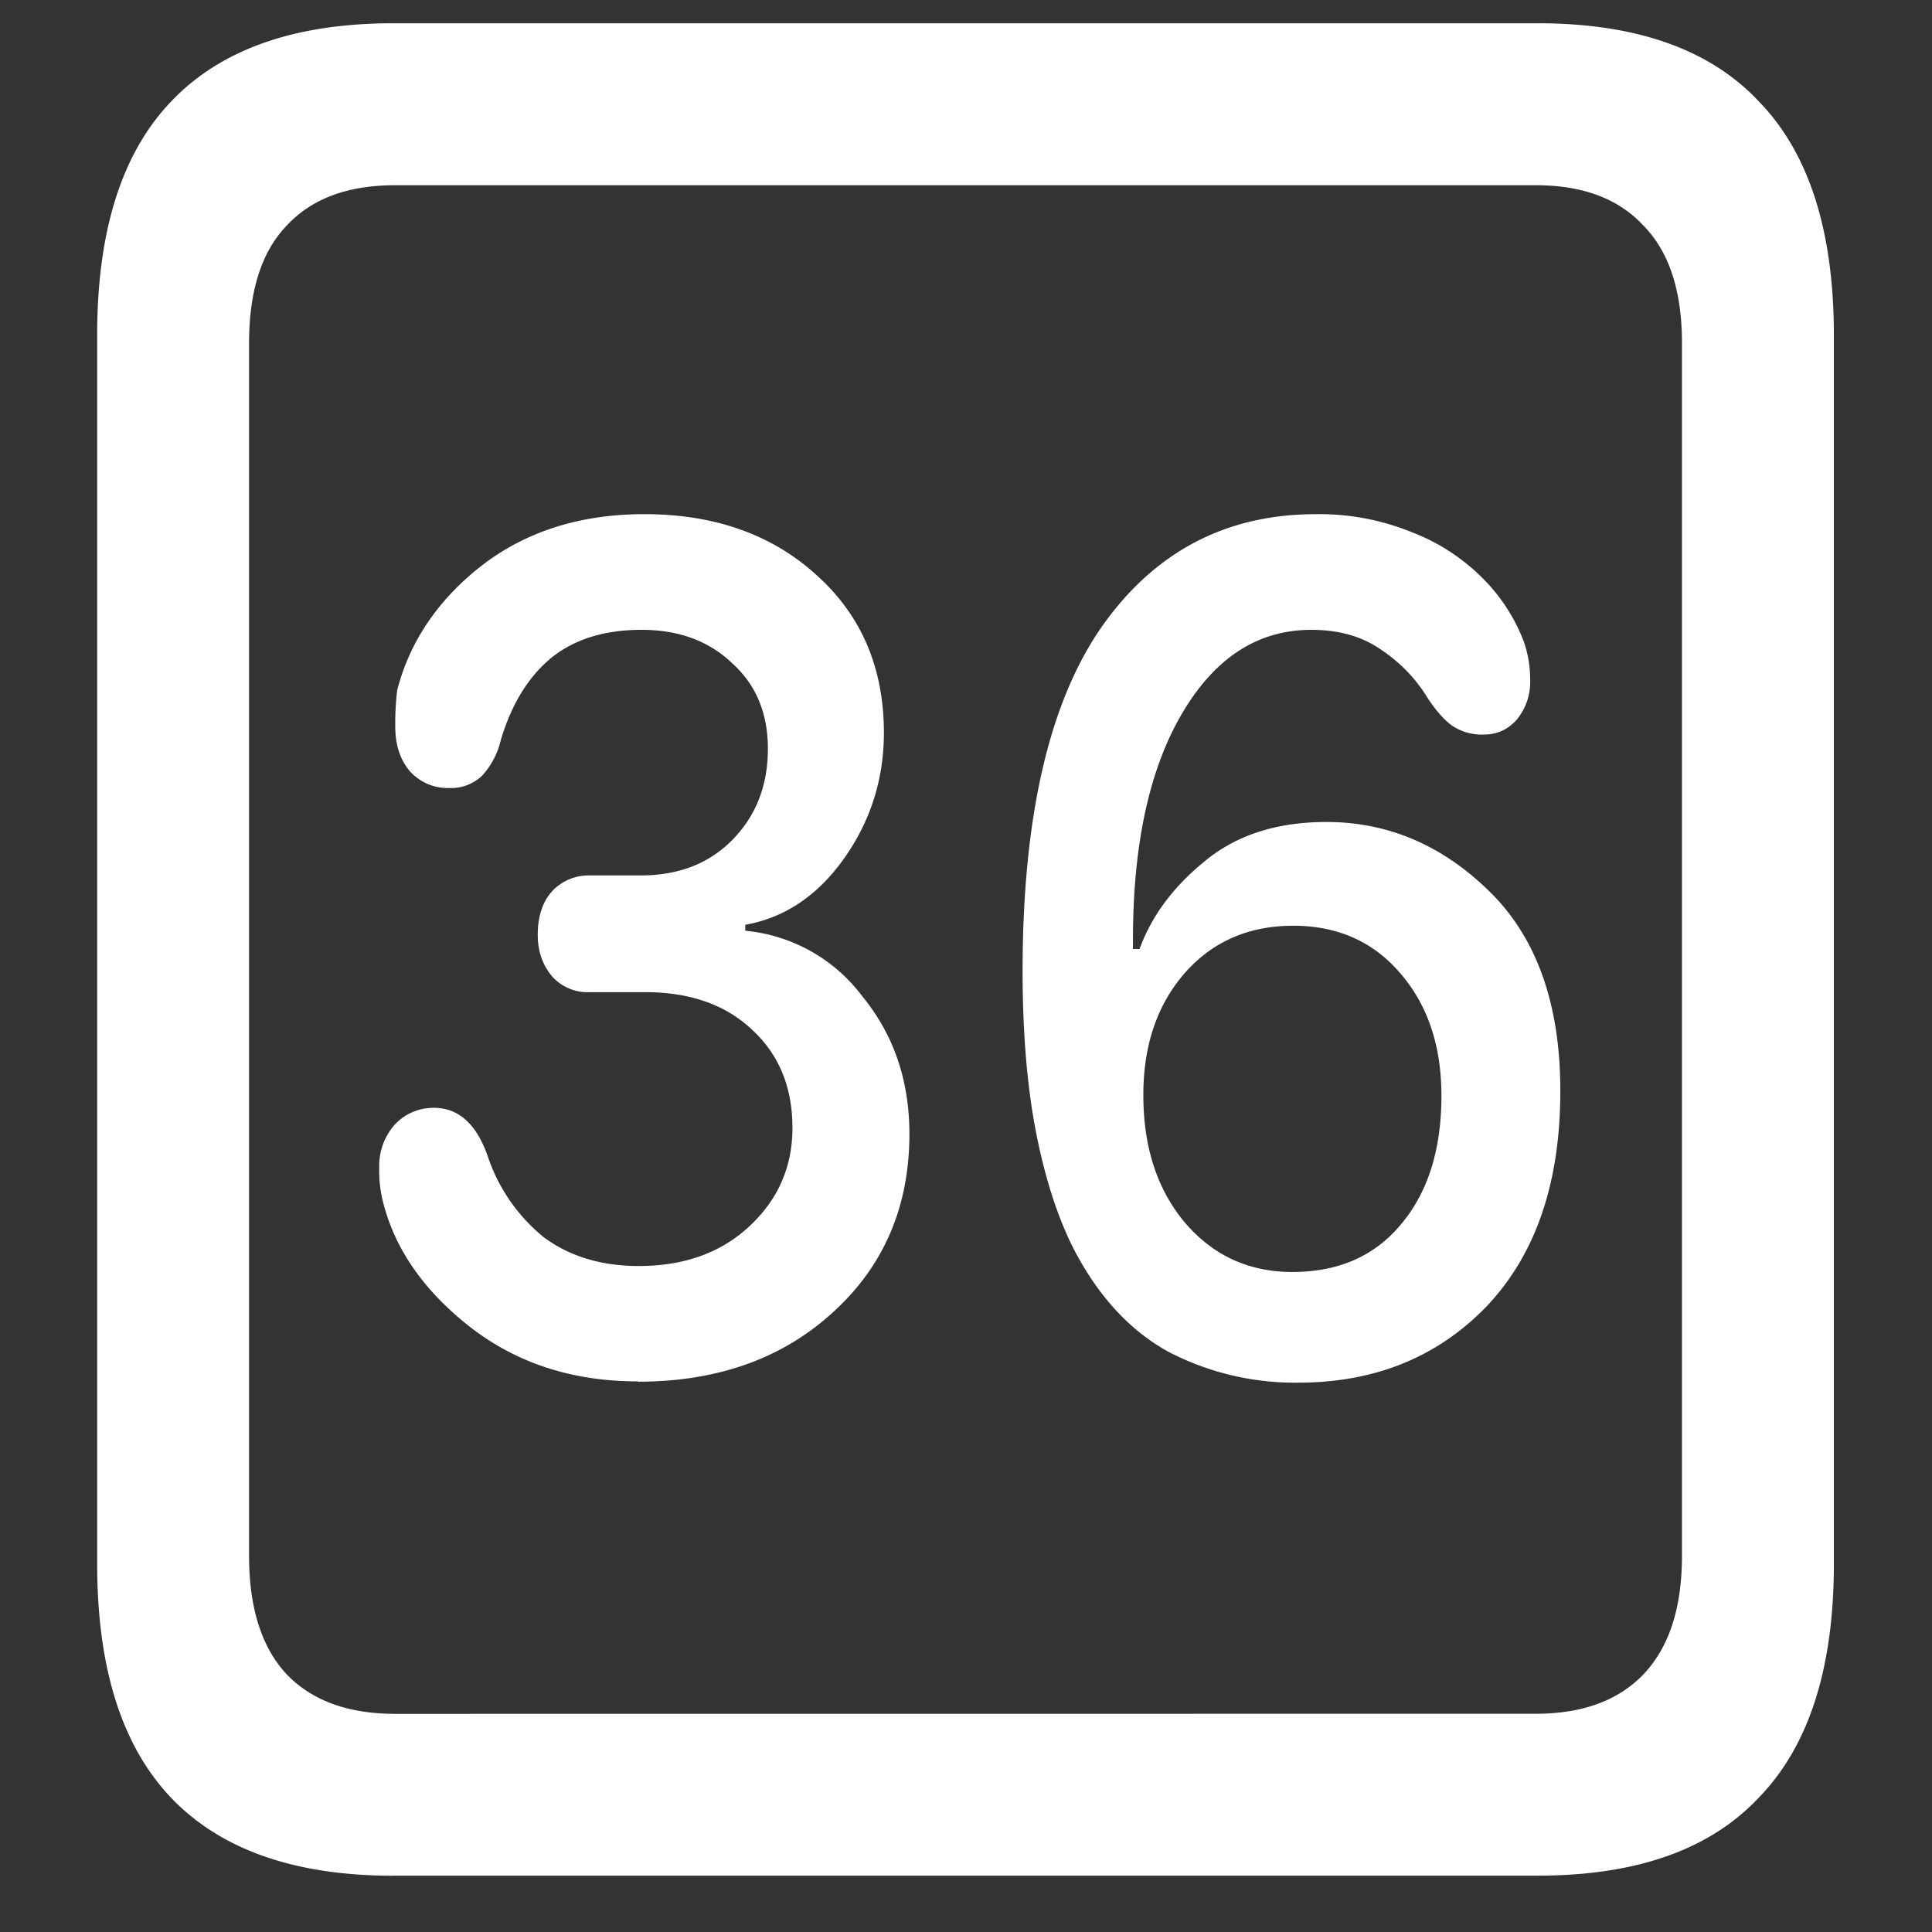 <svg xmlns="http://www.w3.org/2000/svg" width="24" height="24"><rect width="100%" height="100%" fill="#333333" stroke="none"/><path style="stroke:none;fill-rule:nonzero;fill:#fff;fill-opacity:1" d="M4.887 23.3h14.215c1.226 0 2.144-.323 2.753-.976.618-.64.926-1.605.926-2.898V4.164c0-1.293-.308-2.258-.926-2.898-.609-.653-1.527-.977-2.753-.977H4.887c-1.227 0-2.149.324-2.766.977-.61.64-.914 1.605-.914 2.898v15.262c0 1.293.305 2.258.914 2.902.617.649 1.54.973 2.766.973Zm.023-2.01c-.586 0-1.035-.165-1.348-.49-.312-.335-.468-.823-.468-1.476V4.262c0-.649.156-1.137.469-1.461.312-.336.761-.5 1.347-.5h14.168c.578 0 1.024.164 1.336.5.32.324.48.812.48 1.46v15.063c0 .653-.16 1.14-.48 1.477-.312.324-.758.488-1.336.488Zm3.012-4.126c.992 0 1.8-.289 2.426-.863.632-.574.949-1.313.949-2.215 0-.664-.195-1.234-.586-1.711a2.057 2.057 0 0 0-1.453-.813v-.074c.484-.086.89-.355 1.219-.812.335-.469.503-.992.503-1.574 0-.801-.277-1.454-.832-1.954-.554-.507-1.27-.761-2.144-.761-.797 0-1.469.215-2.016.636-.547.426-.898.946-1.054 1.551a3.5 3.5 0 0 0-.024.45c0 .226.059.41.176.55a.63.63 0 0 0 .492.215.56.56 0 0 0 .41-.152.994.994 0 0 0 .235-.45c.132-.44.34-.777.62-1.011.29-.235.665-.352 1.126-.352.46 0 .836.137 1.125.414.297.266.445.621.445 1.063 0 .457-.148.836-.445 1.136-.29.293-.668.438-1.137.438h-.633a.62.62 0 0 0-.469.2c-.117.132-.175.312-.175.538 0 .2.058.371.175.512a.589.589 0 0 0 .47.2h.69c.555 0 .997.155 1.325.464.336.309.504.715.504 1.223 0 .484-.18.894-.54 1.226-.35.325-.808.489-1.37.489-.461 0-.852-.118-1.172-.352a2.184 2.184 0 0 1-.703-1.012c-.141-.402-.364-.601-.668-.601a.652.652 0 0 0-.493.215.774.774 0 0 0-.187.535c-.004.156.016.312.059.465.156.574.52 1.082 1.09 1.523.577.441 1.265.66 2.062.66Zm8.203.012c.953 0 1.734-.317 2.344-.95.61-.644.914-1.535.914-2.675 0-1.074-.293-1.903-.88-2.477-.585-.574-1.26-.863-2.026-.863-.618 0-1.122.164-1.512.488-.39.317-.66.68-.809 1.09h-.082v-.113c0-1.184.203-2.121.61-2.813.406-.691.941-1.039 1.605-1.039.336 0 .621.078.856.239.242.16.437.359.585.601.102.156.204.274.305.348a.66.66 0 0 0 .399.113c.164 0 .3-.063.41-.188a.736.736 0 0 0 .164-.5c0-.164-.028-.324-.082-.476a2.234 2.234 0 0 0-.504-.774 2.502 2.502 0 0 0-.879-.574 3.047 3.047 0 0 0-1.195-.226c-1.125 0-2.016.472-2.672 1.414-.649.941-.973 2.363-.973 4.261 0 .758.055 1.422.164 1.989.11.566.262 1.043.457 1.437.305.598.7 1.032 1.184 1.301a3.405 3.405 0 0 0 1.617.387Zm-.07-1.375c-.54 0-.985-.203-1.336-.614-.344-.41-.516-.937-.516-1.585 0-.618.172-1.122.516-1.516.344-.39.793-.586 1.347-.586.547 0 .989.195 1.325.586.343.394.515.902.515 1.527 0 .668-.168 1.2-.504 1.598-.328.394-.777.59-1.347.59Zm0 0"/></svg>